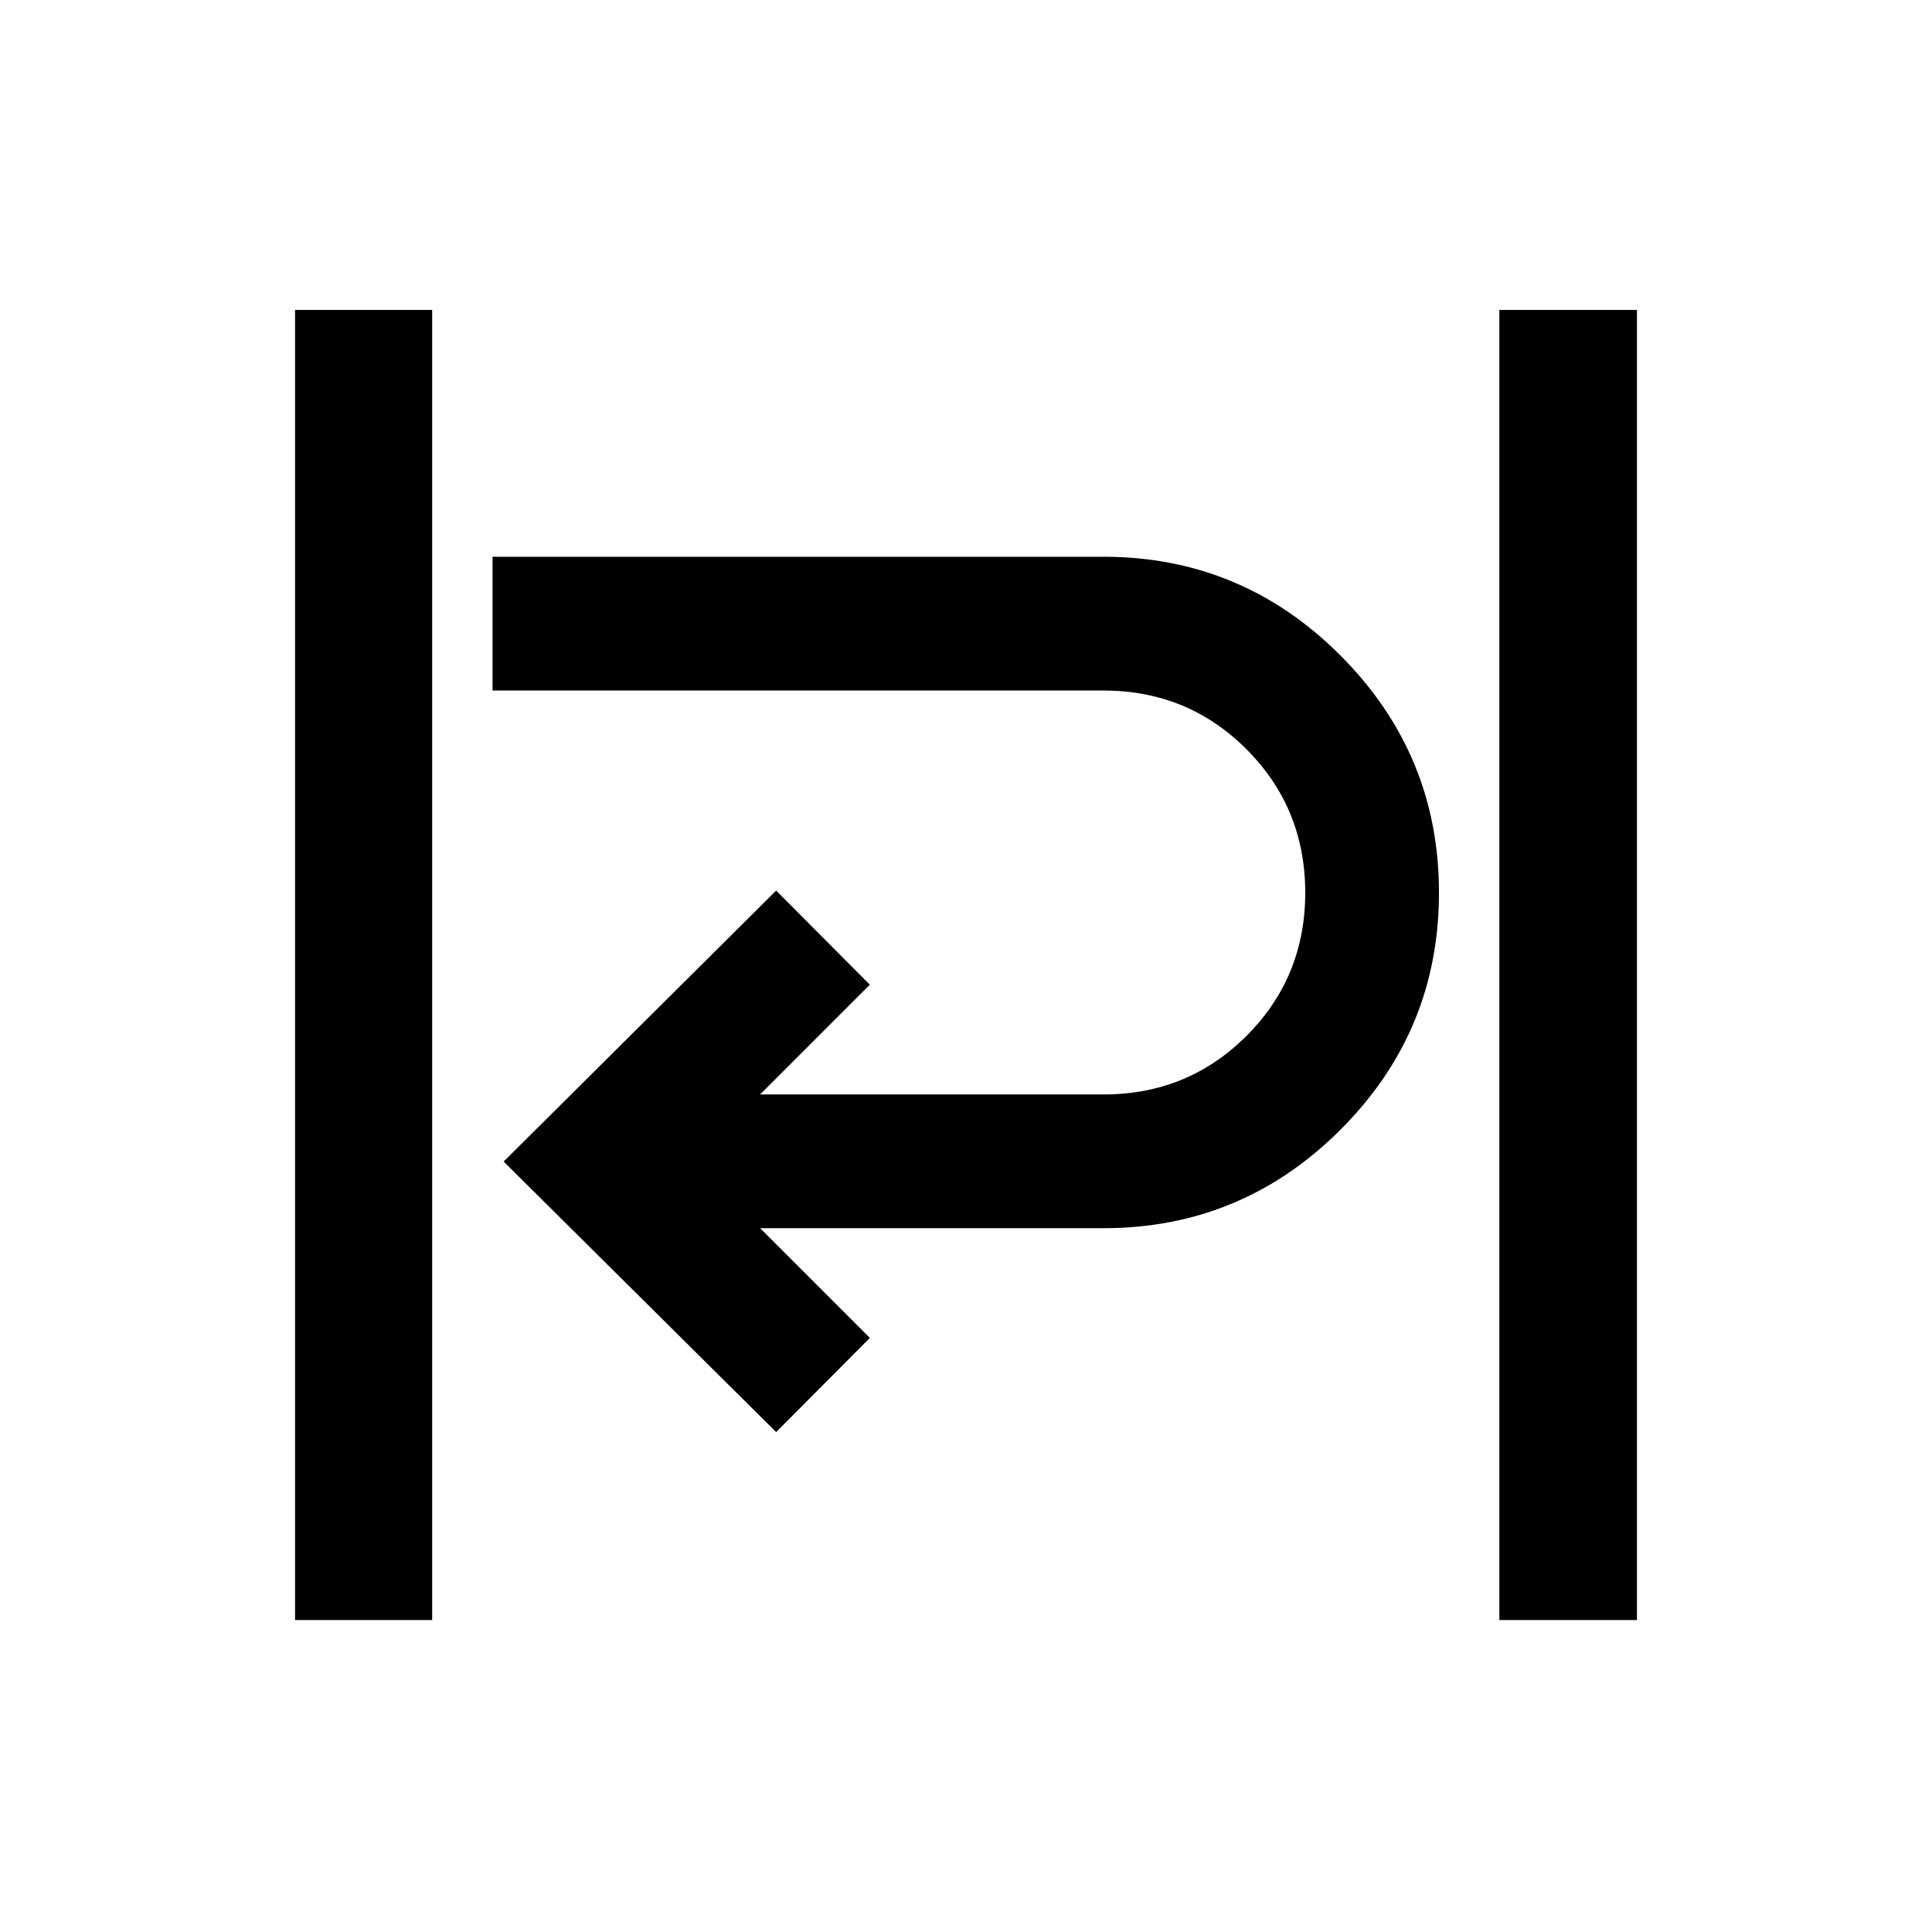 <svg xmlns="http://www.w3.org/2000/svg" height="48" viewBox="0 -960 960 960" width="48"><path d="M146.61-155.02v-650.96h68.13v650.96h-68.13Zm598.41 0v-650.96h68.37v650.96h-68.37Zm-359.35-93.39L250.26-382.83l135.41-134.65 46.55 46.78-54.52 54.53h170.63q41.95 0 71.09-29.15 29.15-29.15 29.15-71.12 0-41.97-29.15-71.21-29.14-29.24-71.19-29.24H244.74v-66.46h303.59q68.76 0 117.72 49.04 48.97 49.04 48.97 117.9 0 68.87-48.97 117.78-48.96 48.91-117.72 48.91H377.7l54.52 54.52-46.55 46.79Z"/></svg>